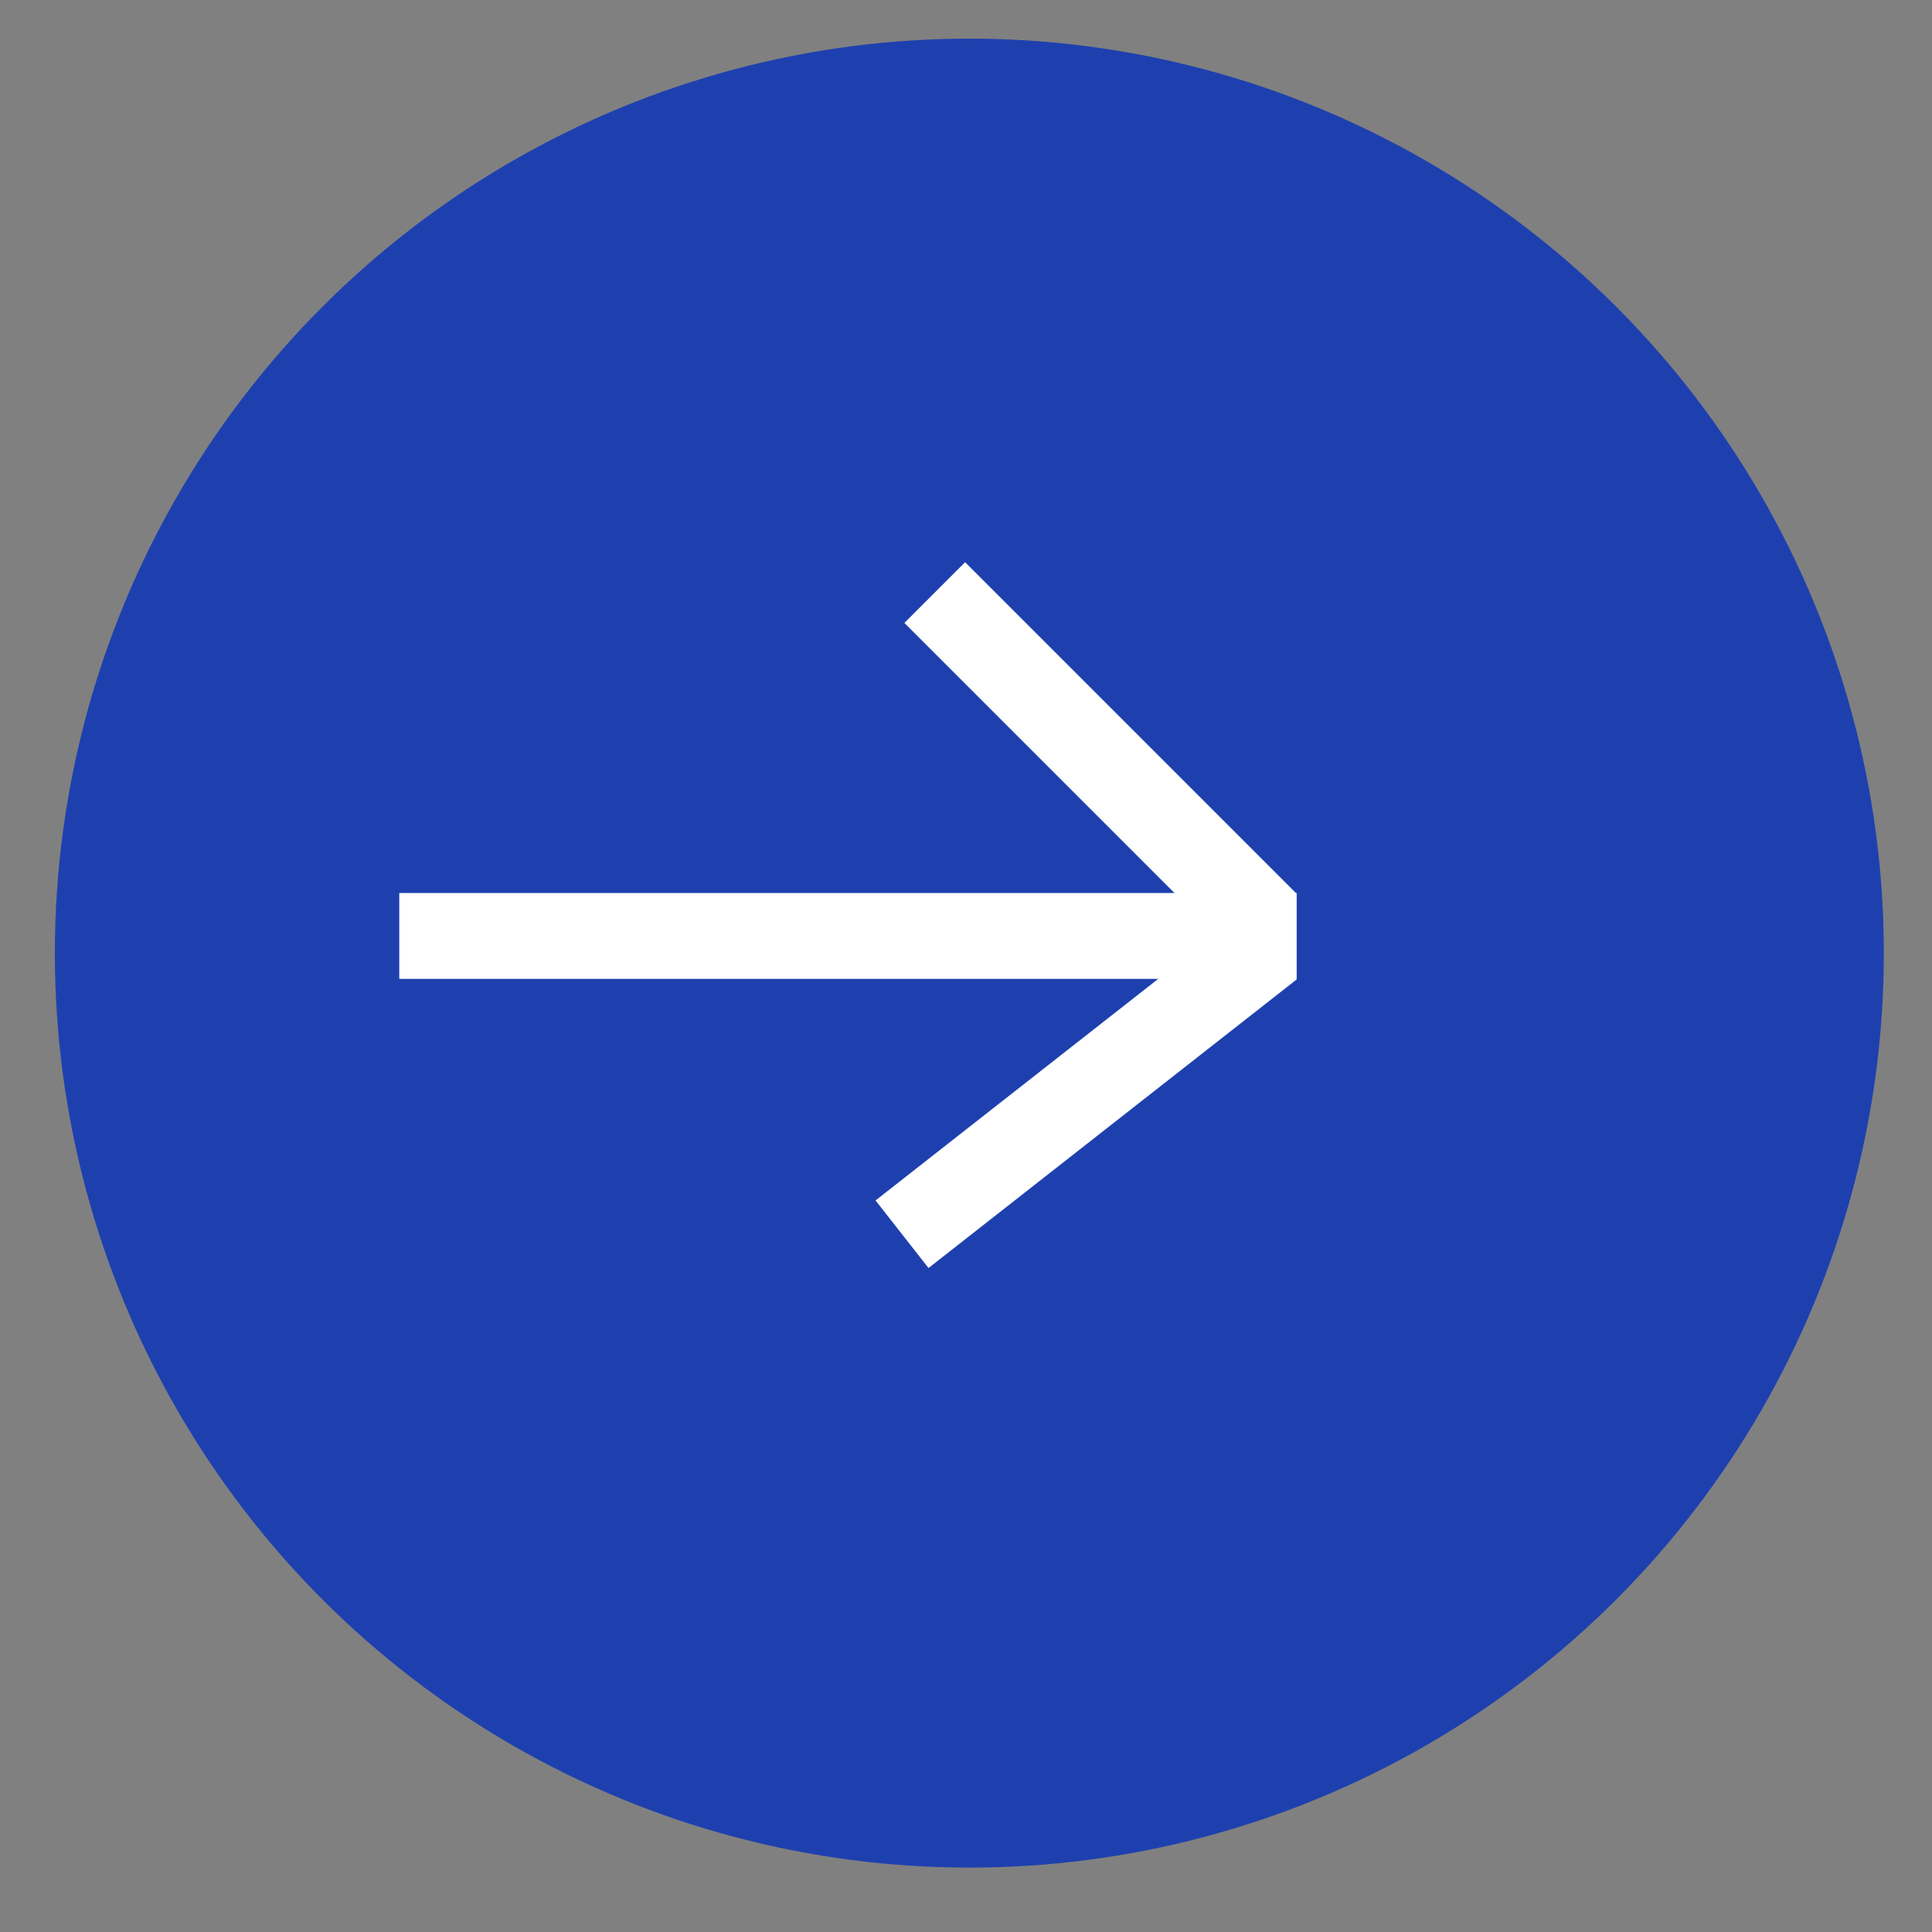 <?xml version="1.0"?>
<svg width="225" height="225" xmlns="http://www.w3.org/2000/svg" xmlns:svg="http://www.w3.org/2000/svg">
 <rect width="100%" height="100%" fill="#808080" stroke="none"/>
 <!-- Created with SVG-edit - https://github.com/SVG-Edit/svgedit-->
 <g class="layer">
  <title>Layer 1</title>
  <ellipse cx="146" cy="49" fill="#1e40af" id="svg_9" opacity="0.5" rx="0" ry="0" stroke="#000000"/>
  <ellipse cx="112.89" cy="111" fill="#1e40af" id="svg_10" rx="106.5" ry="106.5" stroke="#ffffff" stroke-width="0"/>
  <line fill="none" id="svg_14" stroke="#ffffff" stroke-width="10" x1="46.5" x2="151.01" y1="109" y2="109"/>
  <line fill="none" id="svg_15" stroke="#ffffff" stroke-width="10" x1="147.39" x2="108.86" y1="107.54" y2="69.01"/>
  <line fill="none" id="svg_16" stroke="#ffffff" stroke-width="10" x1="147.94" x2="105.05" y1="110.12" y2="143.74"/>
 </g>
</svg>